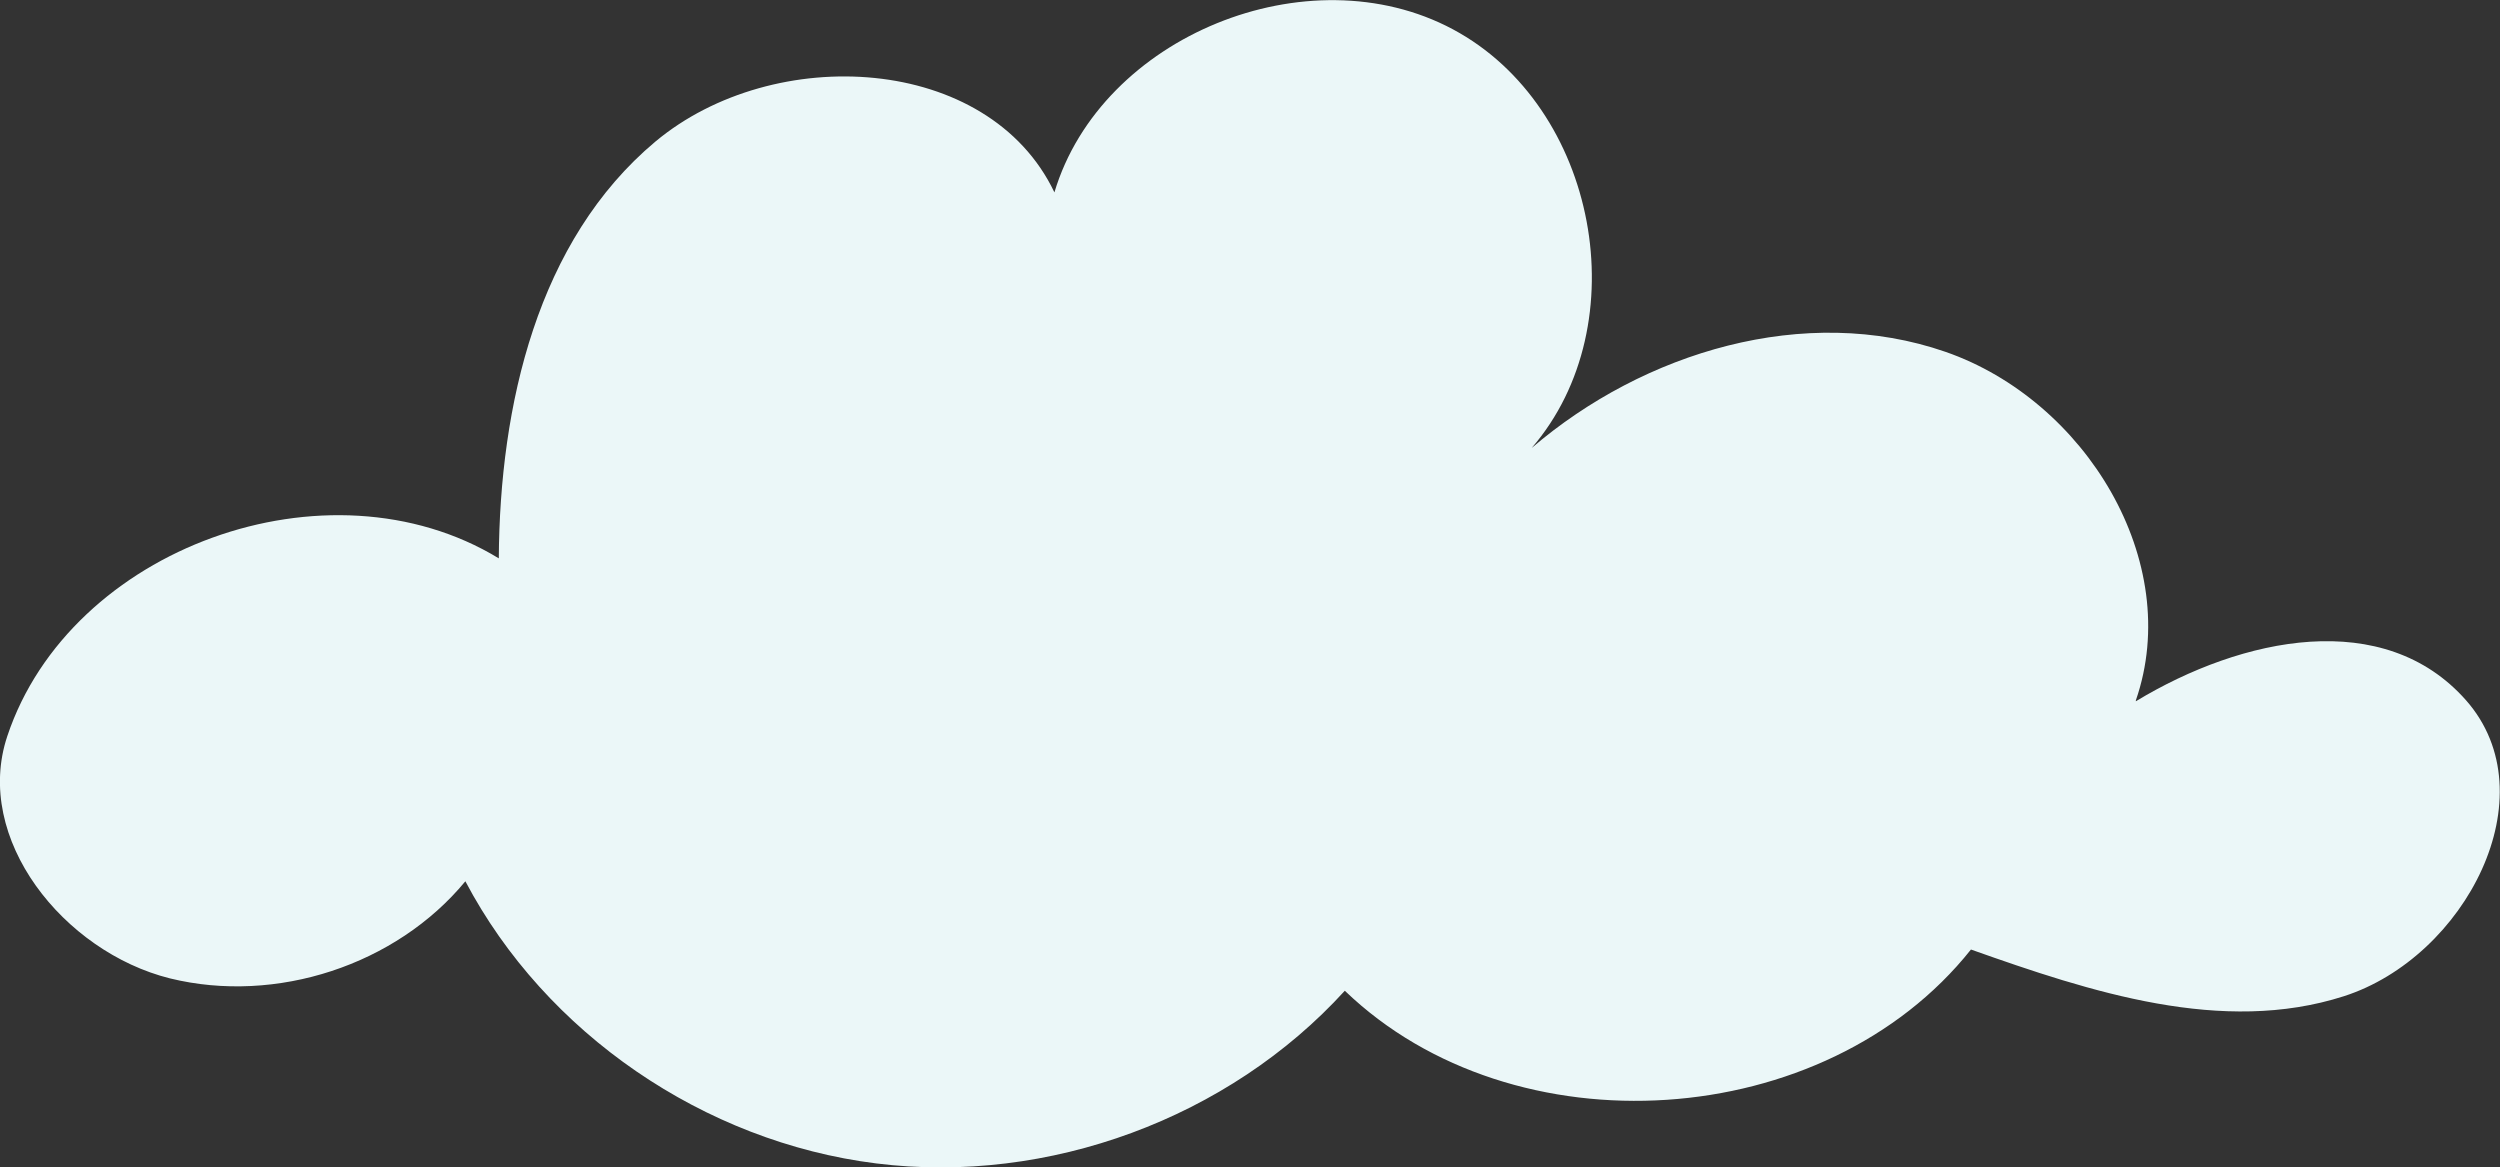 <?xml version="1.0" encoding="UTF-8"?>
<svg id="Layer_1" data-name="Layer 1" xmlns="http://www.w3.org/2000/svg" viewBox="0 0 54.58 25.48">
  <rect x="0" y="0" width="54.58" height="25.48" fill="#333333" stroke="none"/>
  <defs>
    <style>
      .cls-1 {
        fill: #ebf7f8;
        stroke-width: 0px;
      }
    </style>
  </defs>
  <path class="cls-1" d="M46.63,15.29c1.05-3.03-1.1-6.55-4.16-7.61s-6.58,0-9.03,2.1c2.33-2.7,1.44-7.45-1.72-9.14s-7.68.15-8.7,3.56c-1.44-3.02-6.12-3.27-8.71-1.11-2.58,2.16-3.4,5.76-3.42,9.1-3.73-2.27-9.36-.23-10.73,3.88-.75,2.24,1.23,4.71,3.55,5.29,2.32.57,4.94-.29,6.45-2.12,1.75,3.32,5.21,5.69,8.97,6.16,3.76.47,7.7-.99,10.23-3.77,3.69,3.55,10.49,3.1,13.67-.9,2.62.93,5.49,1.87,8.14,1.02,2.65-.85,4.5-4.38,2.67-6.46-1.79-2.03-4.88-1.39-7.21.02"/>
</svg>